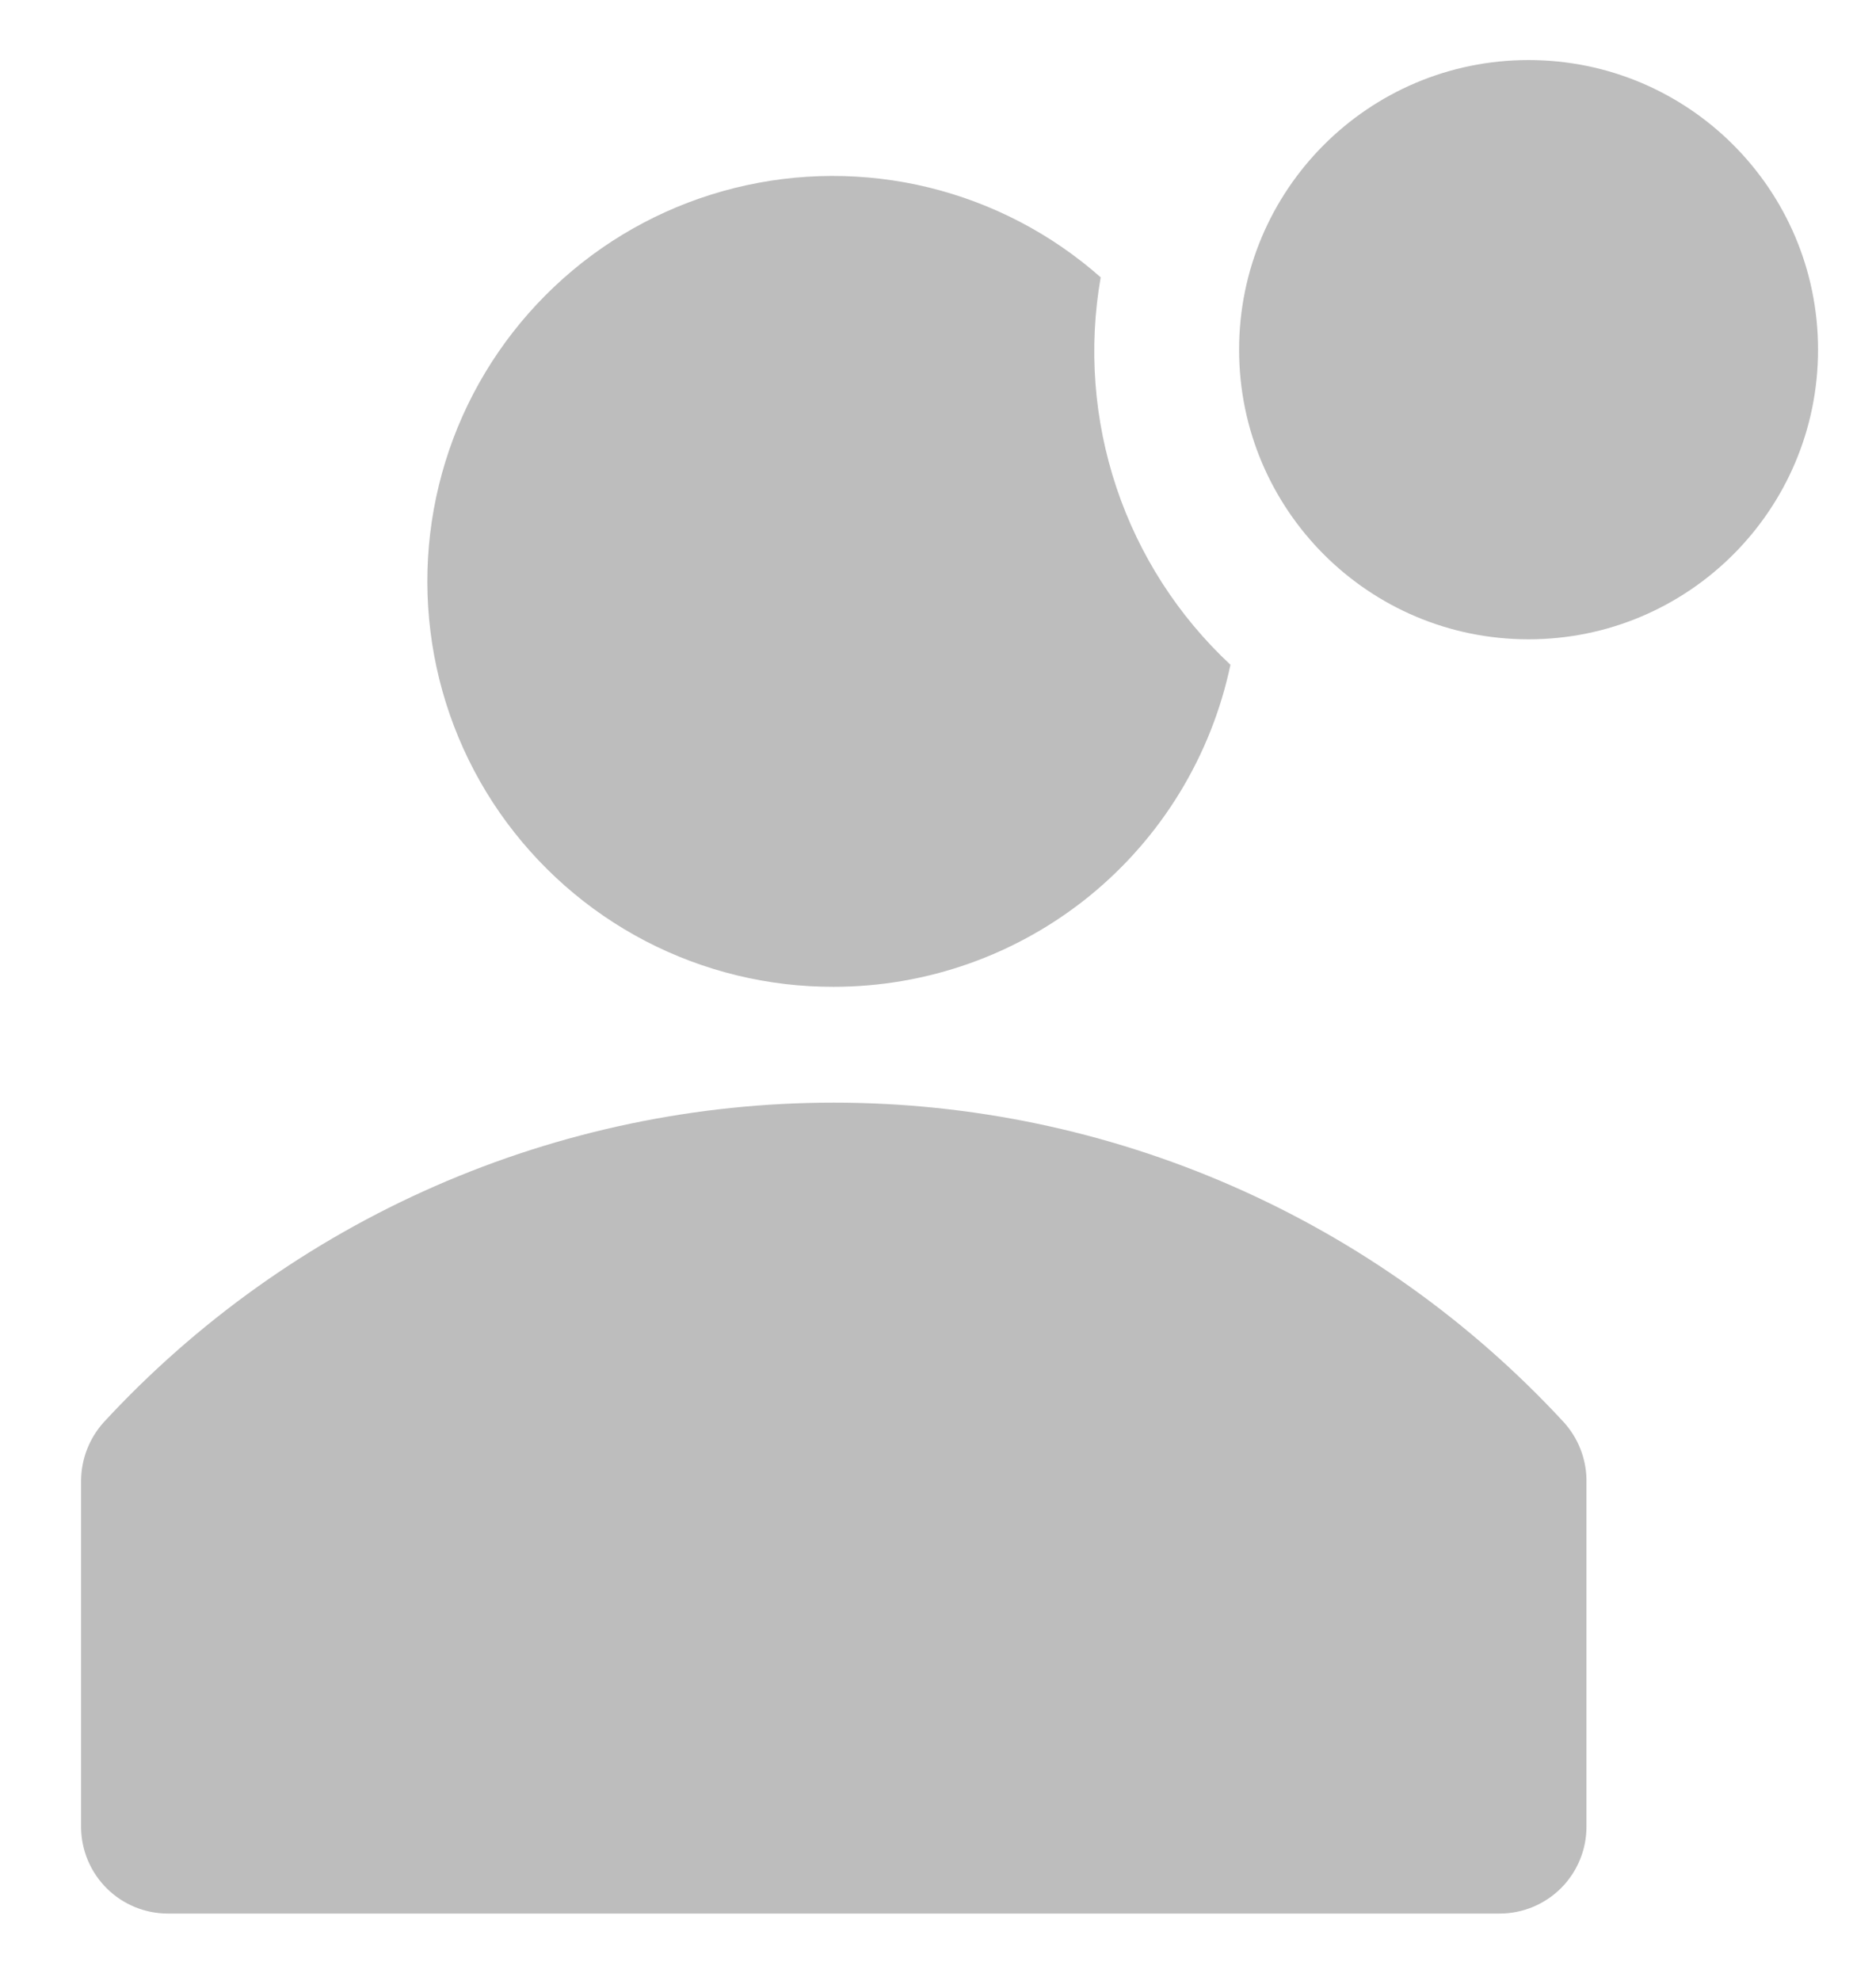 <svg width="18" height="19" viewBox="0 0 18 19" fill="none" xmlns="http://www.w3.org/2000/svg">
<path d="M15.006 13.643C14.113 12.676 13.03 11.904 11.824 11.376C10.618 10.848 9.316 10.576 8 10.576C6.684 10.576 5.382 10.848 4.176 11.376C2.97 11.904 1.887 12.676 0.994 13.643C0.857 13.796 0.78 13.993 0.778 14.199V17.532C0.781 17.751 0.87 17.96 1.026 18.114C1.182 18.268 1.392 18.354 1.611 18.354H14.389C14.61 18.354 14.822 18.266 14.978 18.11C15.134 17.954 15.222 17.742 15.222 17.521V14.188C15.218 13.986 15.141 13.793 15.006 13.643Z" fill="#BDBDBD"/>
<path d="M8 9.465C8.893 9.465 9.758 9.158 10.451 8.596C11.144 8.033 11.622 7.25 11.806 6.376C11.305 5.909 10.929 5.325 10.712 4.676C10.495 4.027 10.443 3.334 10.561 2.66C10.089 2.243 9.523 1.948 8.911 1.798C8.299 1.649 7.66 1.651 7.049 1.803C6.438 1.955 5.873 2.253 5.403 2.672C4.933 3.091 4.571 3.617 4.349 4.207C4.128 4.796 4.052 5.43 4.13 6.055C4.207 6.68 4.435 7.277 4.794 7.794C5.154 8.311 5.633 8.734 6.191 9.025C6.75 9.316 7.37 9.467 8 9.465Z" fill="#BDBDBD"/>
<path d="M14.666 6.132C16.201 6.132 17.444 4.888 17.444 3.354C17.444 1.82 16.201 0.576 14.666 0.576C13.132 0.576 11.889 1.82 11.889 3.354C11.889 4.888 13.132 6.132 14.666 6.132Z" fill="#BDBDBD"/>
</svg>
